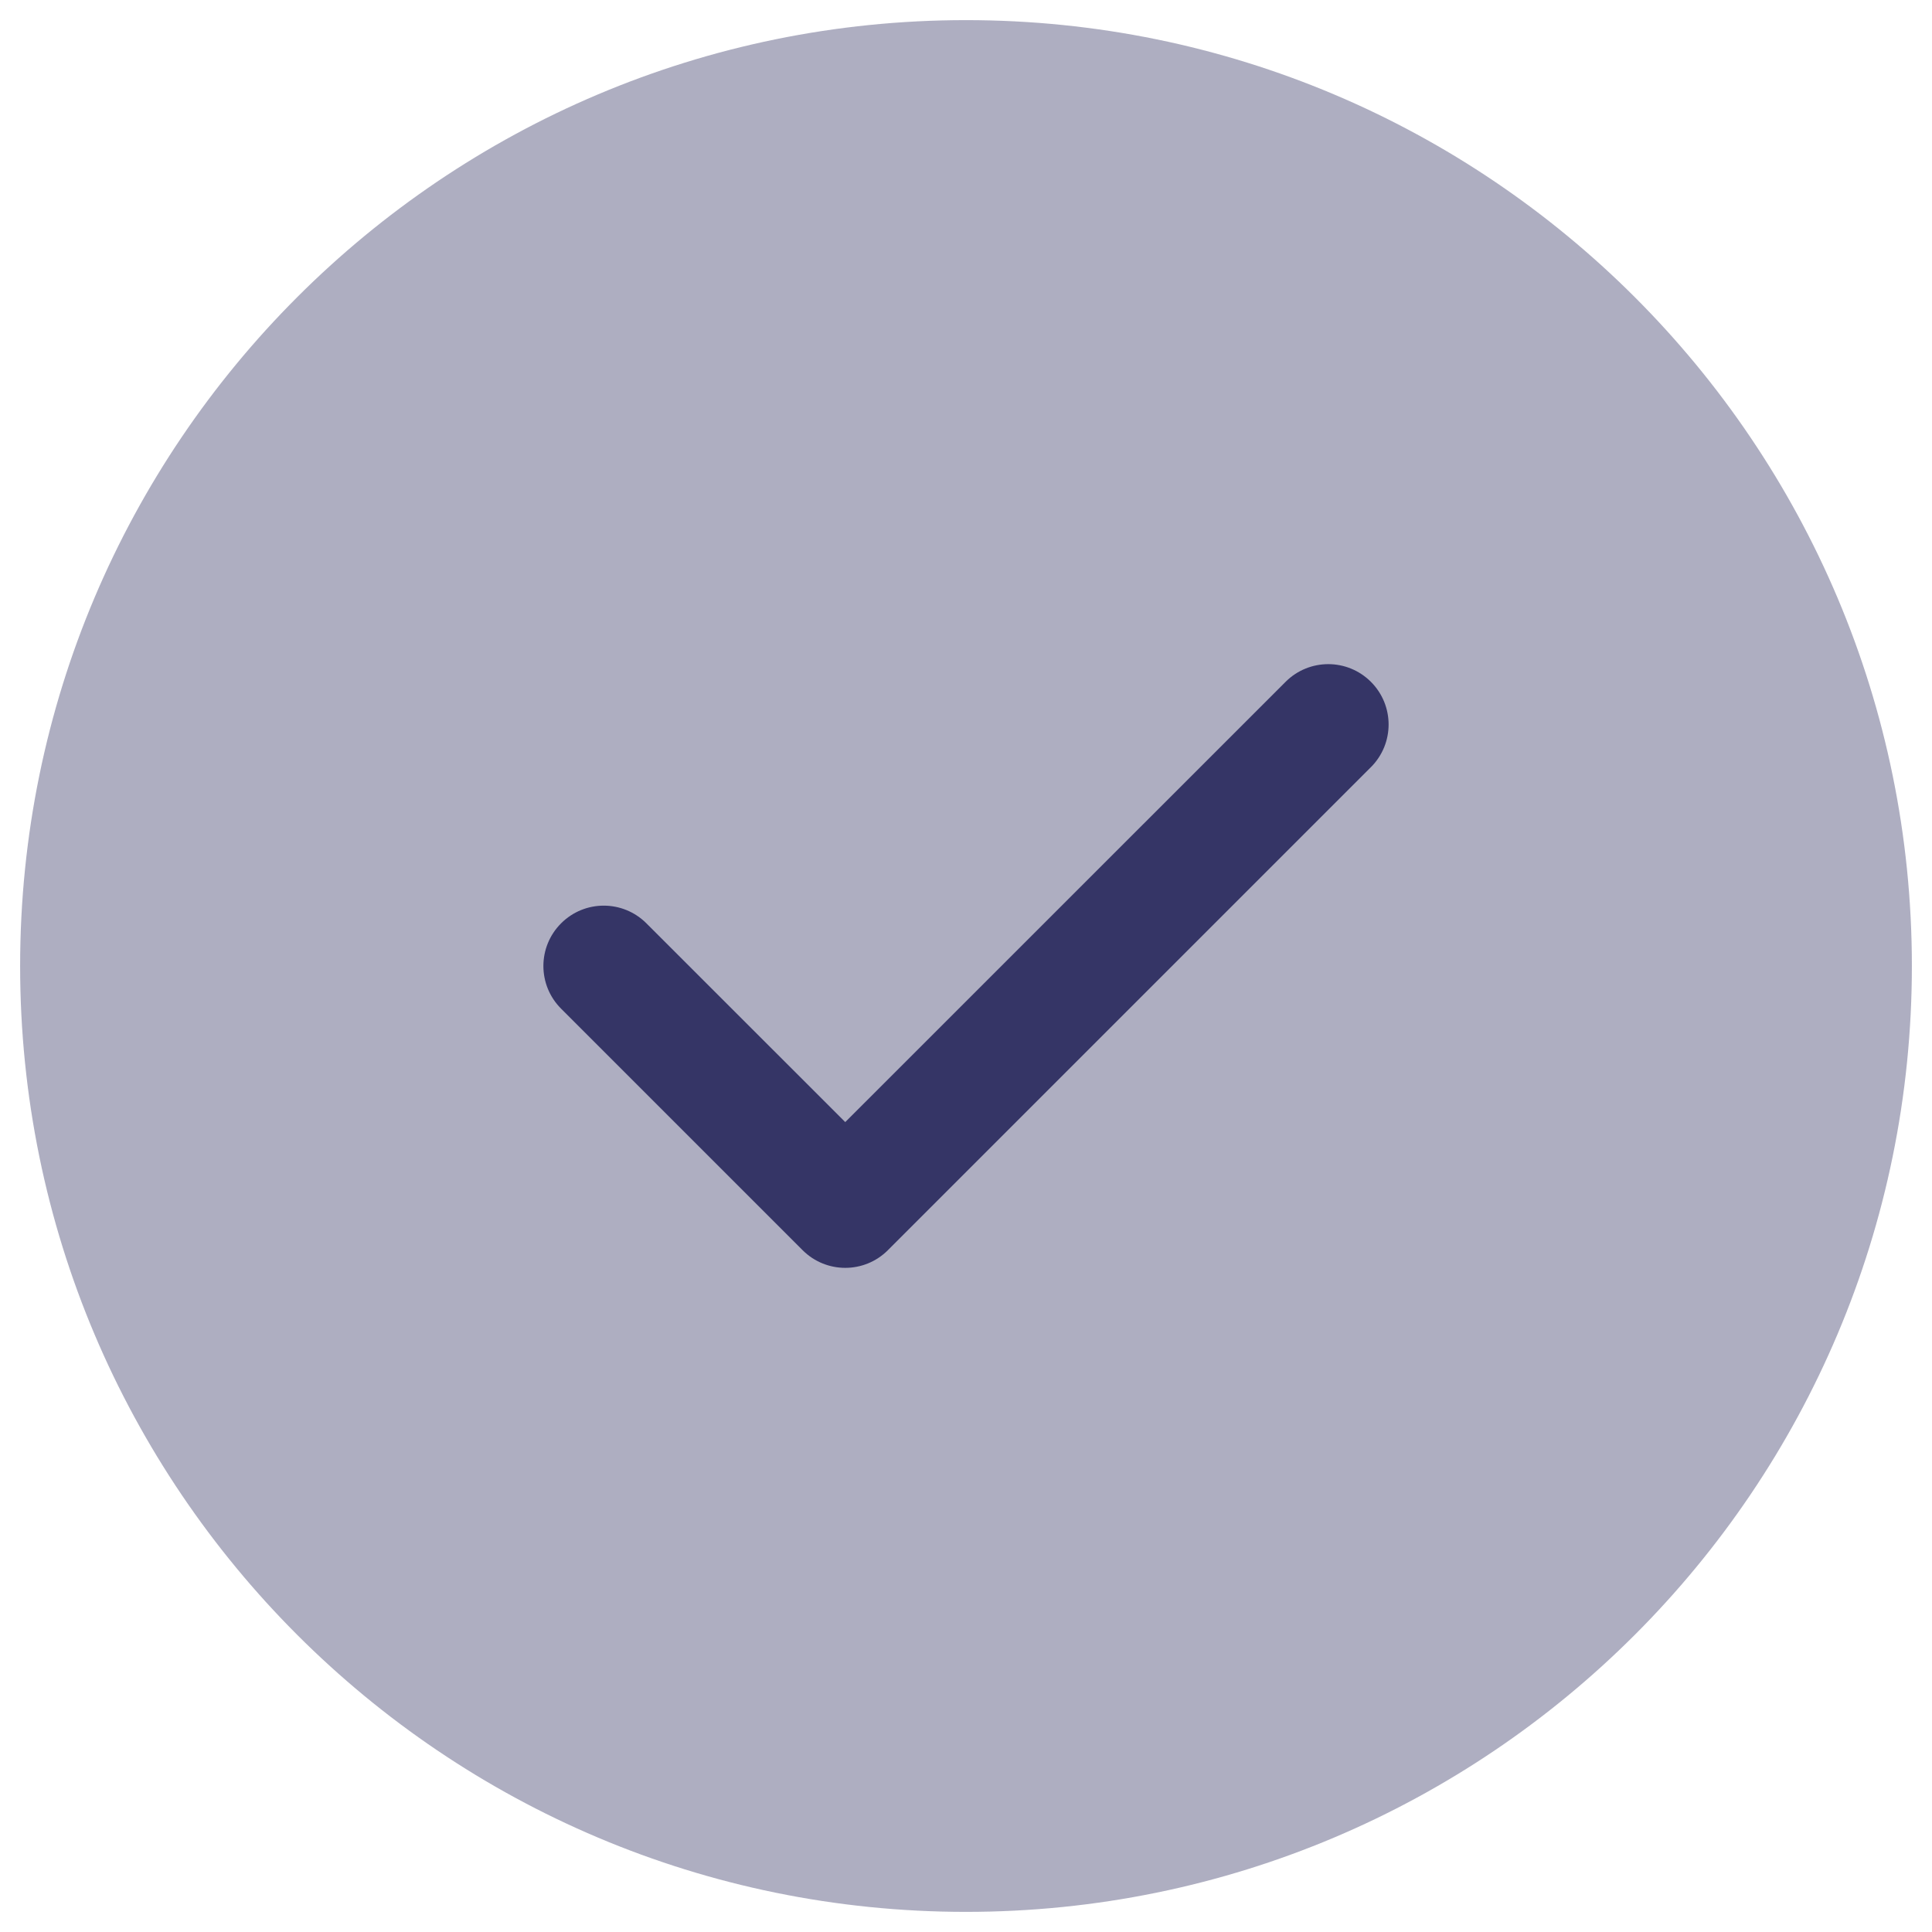 <svg width="24" height="24" viewBox="0 0 24 24" fill="none" xmlns="http://www.w3.org/2000/svg">
<g clip-path="url(#clip0_9002_2682)">
<path opacity="0.4" d="M12 0.25C5.511 0.25 0.25 5.511 0.25 12C0.25 18.489 5.511 23.75 12 23.75C18.489 23.75 23.75 18.489 23.75 12C23.75 5.511 18.489 0.25 12 0.25Z" fill="#353566"/>
<path d="M17.03 8.47C17.323 8.763 17.323 9.237 17.03 9.53L11.03 15.53C10.737 15.823 10.263 15.823 9.97 15.53L6.97 12.53C6.677 12.237 6.677 11.763 6.97 11.47C7.263 11.177 7.737 11.177 8.03 11.47L10.5 13.939L15.97 8.47C16.263 8.177 16.737 8.177 17.03 8.47Z" fill="#353566"/>
</g>
<defs>
<clipPath id="clip0_9002_2682">
<rect width="24" height="24" fill="white"/>
</clipPath>
</defs>
</svg>
